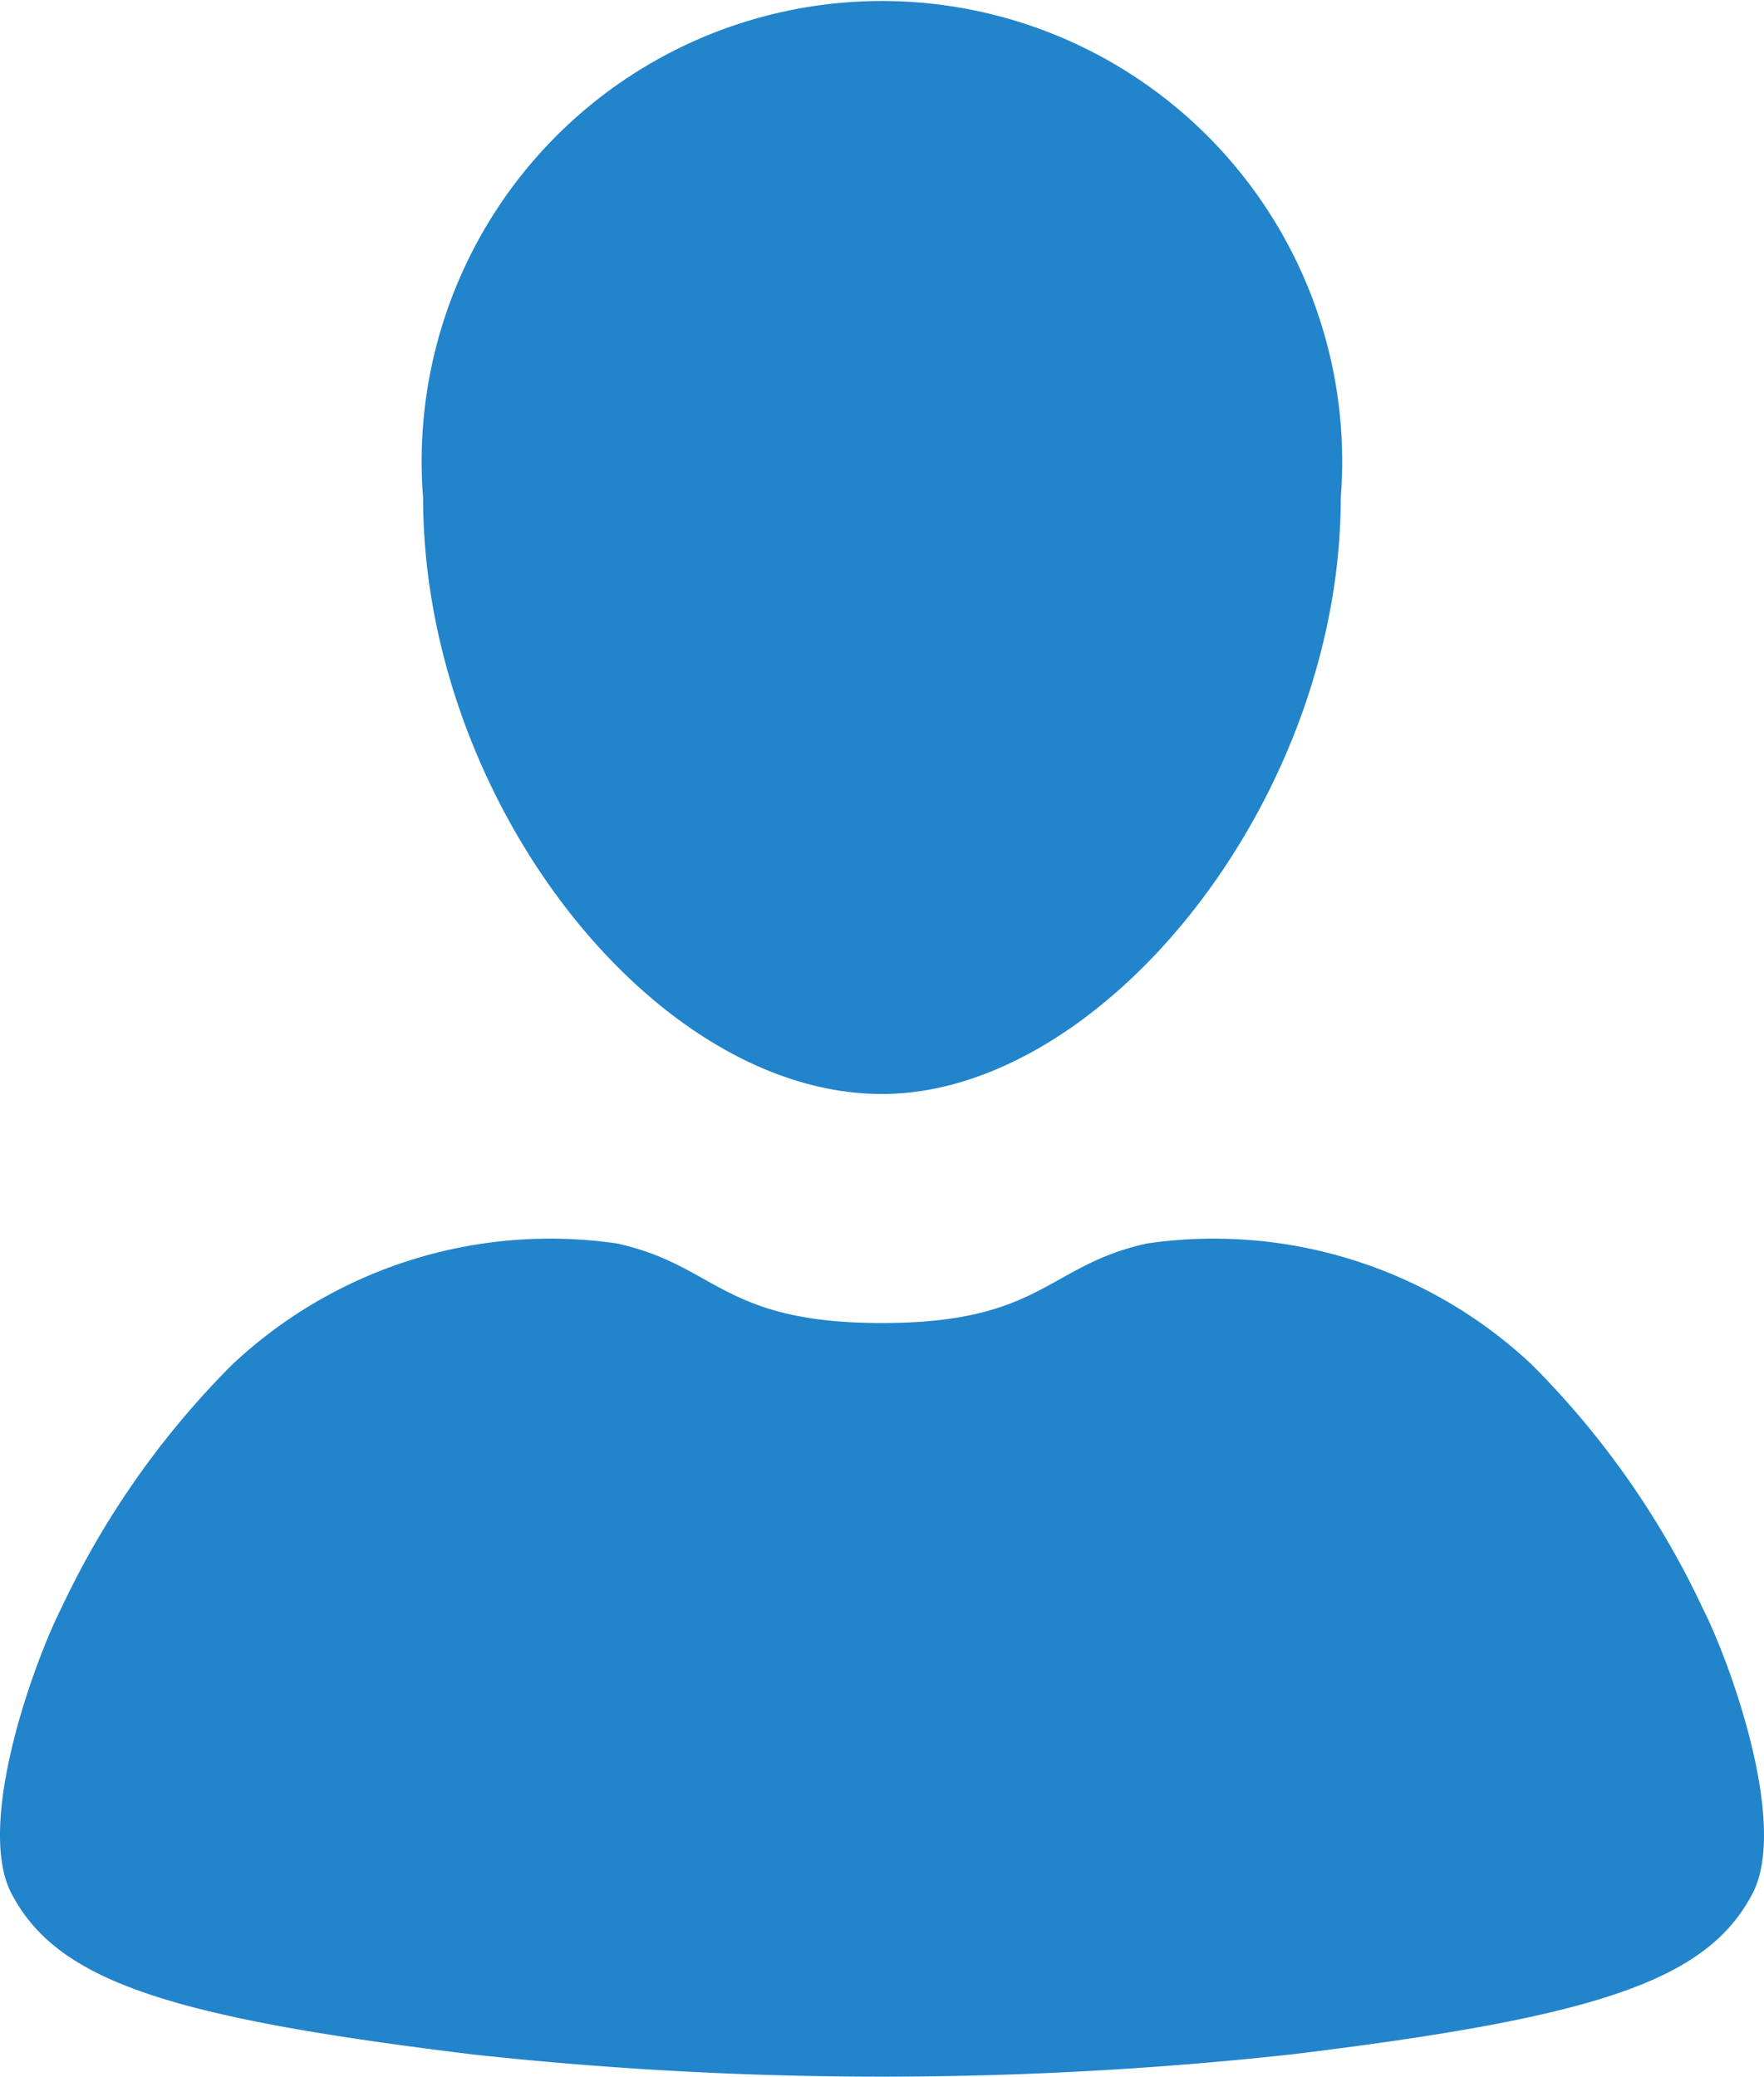 <svg xmlns="http://www.w3.org/2000/svg" width="11.578" height="13.628" viewBox="0 0 11.578 13.628">
  <g id="noun_users_216107" transform="translate(-9.271 -19.279)">
    <g id="Group_189" data-name="Group 189" transform="translate(9.271 19.279)">
      <path id="Path_72" data-name="Path 72" d="M39.583,26.458c1.452,0,3.011-1.93,3.011-3.912a3.021,3.021,0,1,0-6.023,0C36.572,24.528,38.084,26.458,39.583,26.458Z" transform="translate(-33.794 -19.279)" fill="#2284cb"/>
      <path id="Path_73" data-name="Path 73" d="M35.225,58.229a5.666,5.666,0,0,0-1.123-1.6,3.047,3.047,0,0,0-2.525-.794c-.656.144-.687.522-1.739.522s-1.083-.378-1.739-.522a3.047,3.047,0,0,0-2.525.794,5.66,5.66,0,0,0-1.123,1.6c-.183.362-.563,1.417-.327,1.871.3.574,1.025.812,3.023,1.056a24.807,24.807,0,0,0,5.382,0c2-.244,2.724-.482,3.023-1.056C35.788,59.646,35.408,58.591,35.225,58.229Z" transform="translate(-24.049 -47.675)" fill="#2284cb"/>
    </g>
  </g>
</svg>
